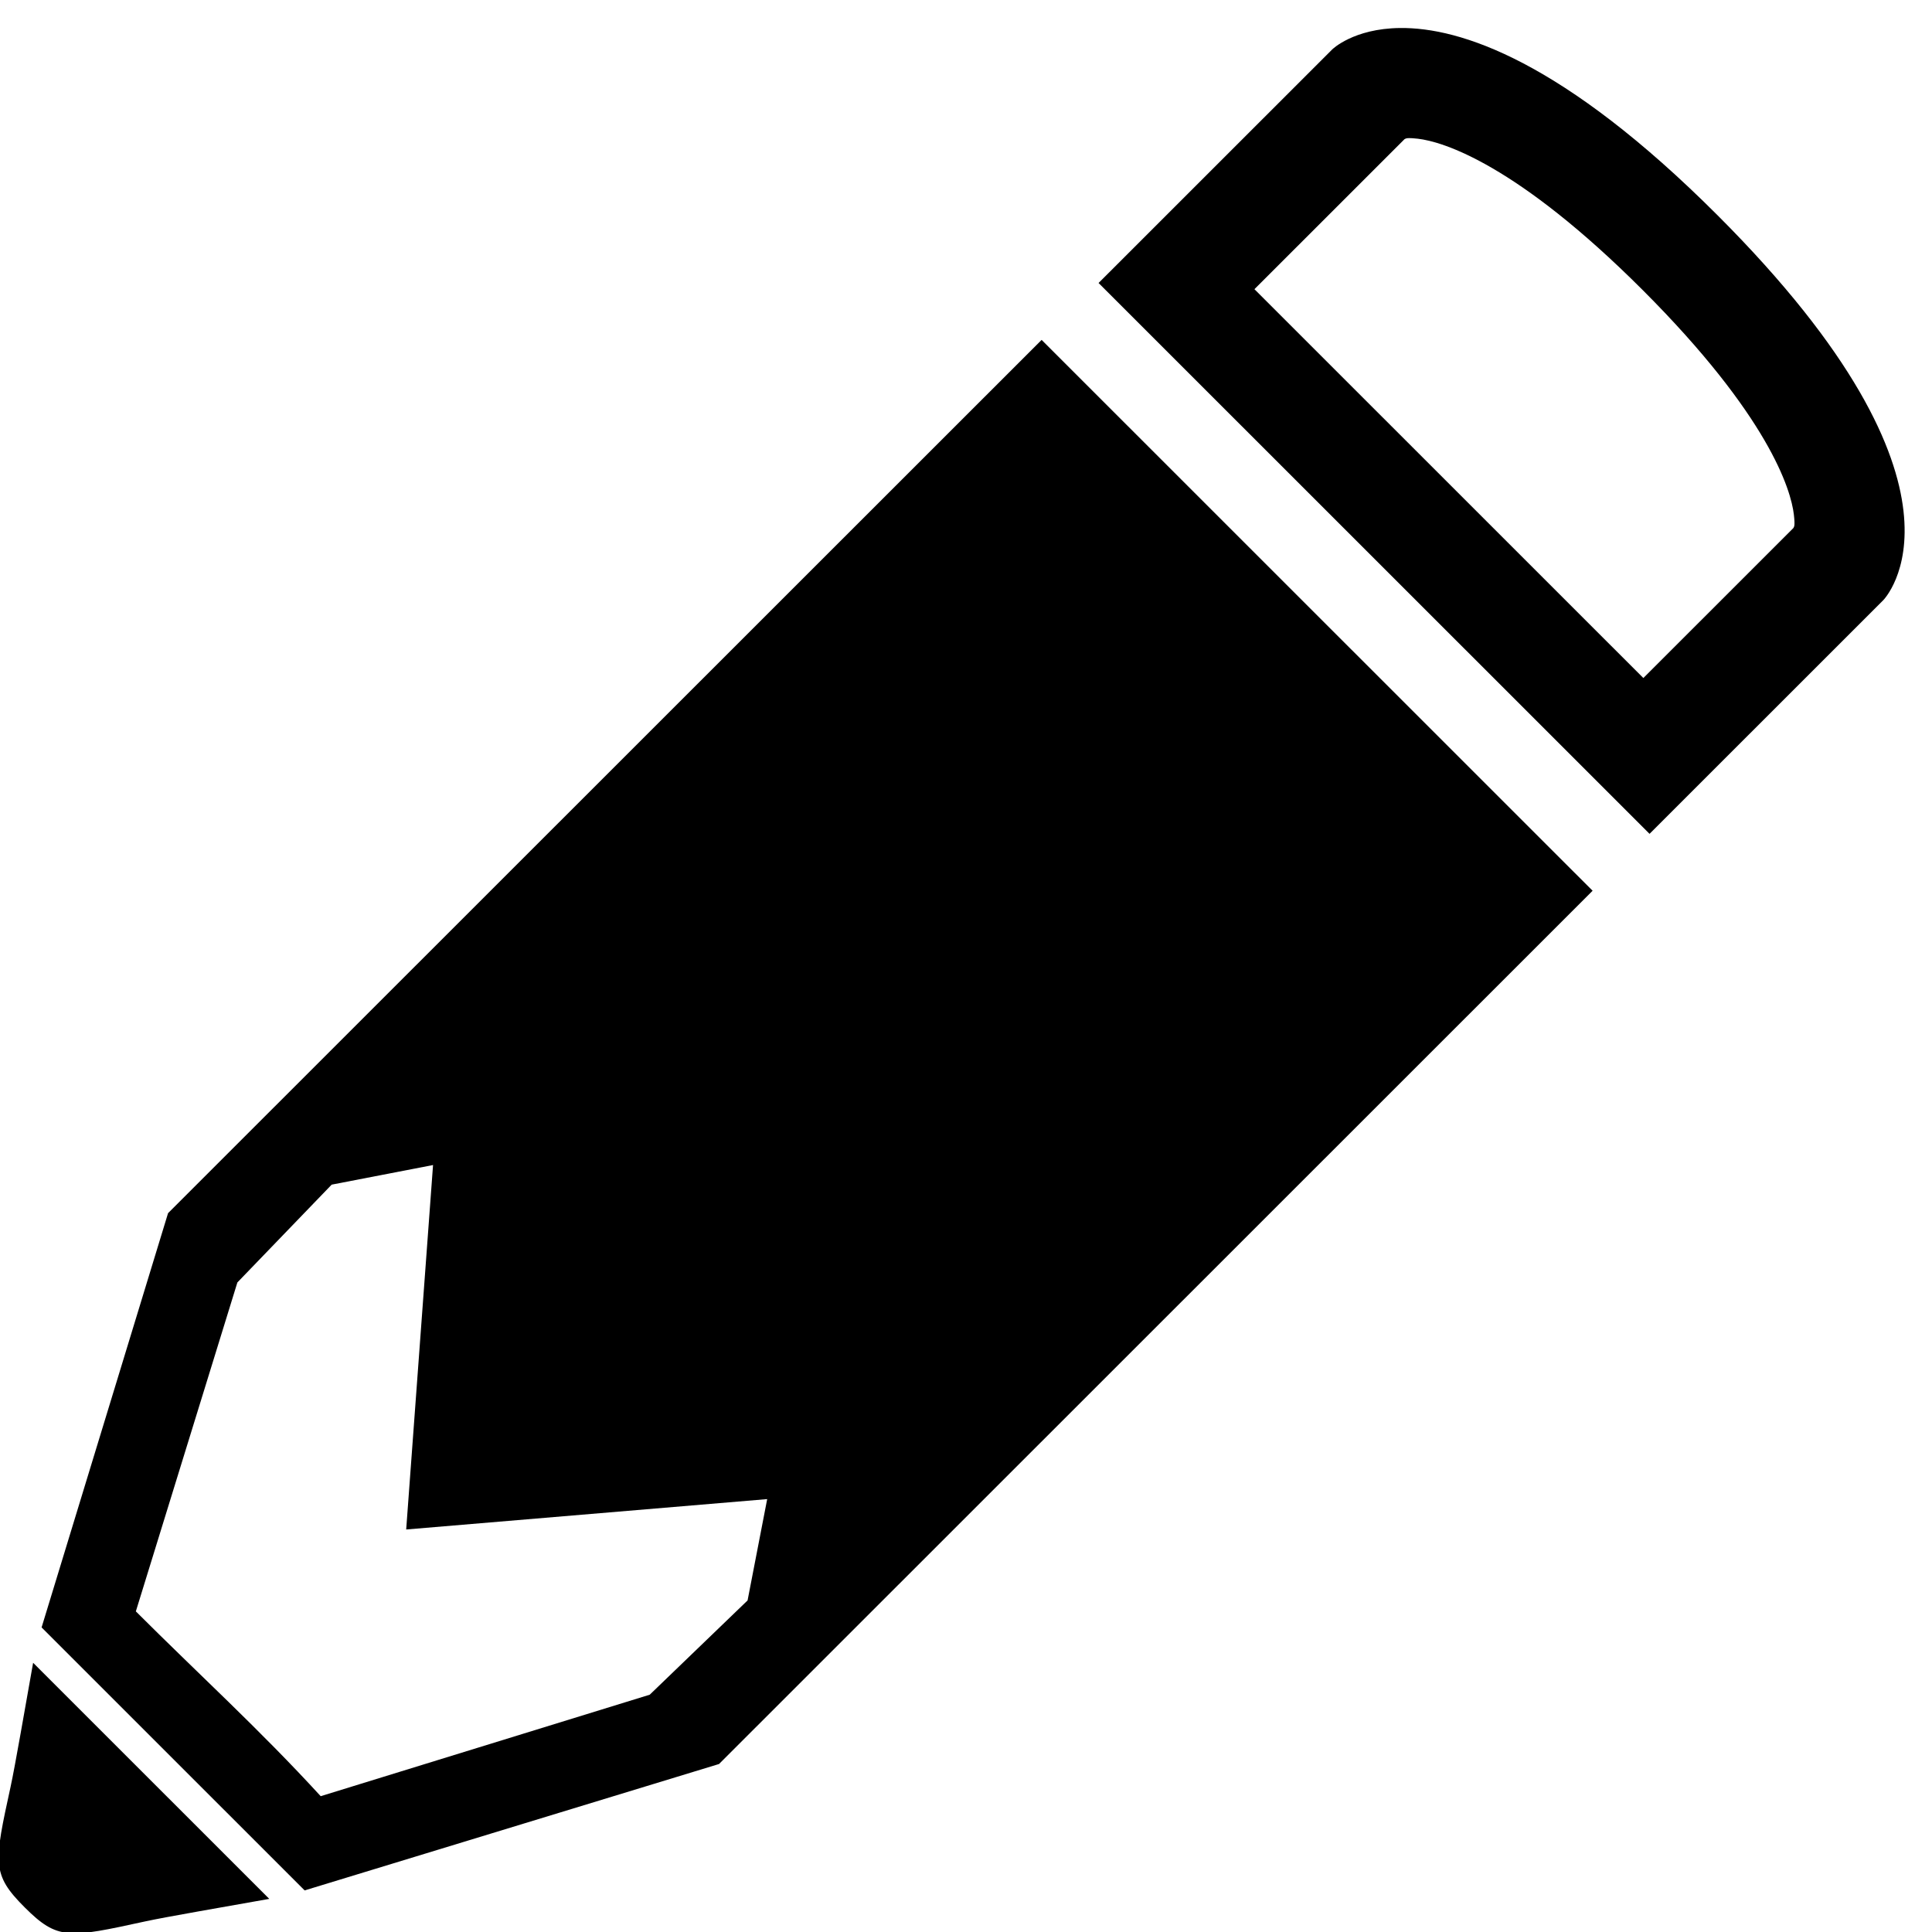 <?xml version="1.0" encoding="UTF-8" standalone="no"?>
<!-- Created with Inkscape (http://www.inkscape.org/) -->

<svg
   xmlns:dc="http://purl.org/dc/elements/1.1/"
   xmlns:cc="http://creativecommons.org/ns#"
   xmlns:rdf="http://www.w3.org/1999/02/22-rdf-syntax-ns#"
   xmlns:svg="http://www.w3.org/2000/svg"
   xmlns="http://www.w3.org/2000/svg"
   xmlns:sodipodi="http://sodipodi.sourceforge.net/DTD/sodipodi-0.dtd"
   xmlns:inkscape="http://www.inkscape.org/namespaces/inkscape"
   width="1000"
   height="1000"
   id="svg3446"
   version="1.1"
   inkscape:version="0.91 r13725"
   sodipodi:docname="pencil-2.svg"
   inkscape:export-filename="/Users/chyu/Source/sif.font/resources/concepts/toolbox_sketch.png"
   inkscape:export-xdpi="2.1600001"
   inkscape:export-ydpi="2.1600001">
  <defs
     id="defs3448" />
  <sodipodi:namedview
     id="base"
     pagecolor="#ffffff"
     bordercolor="#666666"
     borderopacity="1.0"
     inkscape:pageopacity="0.0"
     inkscape:pageshadow="2"
     inkscape:zoom="0.38834388"
     inkscape:cx="526.32512"
     inkscape:cy="516.35868"
     inkscape:document-units="px"
     inkscape:current-layer="g24823"
     showgrid="false"
     inkscape:window-width="987"
     inkscape:window-height="754"
     inkscape:window-x="58"
     inkscape:window-y="20"
     inkscape:window-maximized="0"
     showguides="true"
     inkscape:guide-bbox="true" />
  <g
     inkscape:label="Layer 1"
     inkscape:groupmode="layer"
     id="layer1"
     transform="translate(0,-52.362)">
    <g
       transform="matrix(-0.414,-7.104,7.367,0.43,-4098.505,-1560.104)"
       id="g24821">
      <g
         transform="matrix(0.707,-0.682,0.733,0.707,-522.827,-0.069)"
         id="g24823">
        <path
           style="color:#000000;font-style:normal;font-variant:normal;font-weight:normal;font-stretch:normal;font-size:medium;line-height:normal;font-family:Sans;-inkscape-font-specification:Sans;text-indent:0;text-align:start;text-decoration:none;text-decoration-line:none;letter-spacing:normal;word-spacing:normal;text-transform:none;direction:ltr;block-progression:tb;writing-mode:lr-tb;baseline-shift:baseline;text-anchor:start;display:inline;overflow:visible;visibility:visible;fill:#000000;fill-opacity:1;stroke:none;stroke-width:2;marker:none;enable-background:accumulate"
           d="M 724.977 13.742 C 700.781 13.994 689.877 24.822 689.877 24.822 L 569.023 145.678 L 854.324 430.977 L 975.178 310.123 C 975.178 310.123 1031.75 253.158 889.297 110.705 C 809.168 30.576 756.085 13.418 724.977 13.742 z M 729.646 70.744 C 730.591 70.729 732.004 70.811 734.219 71.064 C 747.193 72.548 785.416 84.242 850.588 149.414 C 915.761 214.587 927.452 252.81 928.936 265.783 C 929.611 271.689 929.073 271.903 928.695 272.689 L 851.078 350.307 L 649.695 148.924 L 727.312 71.305 C 727.804 71.068 728.073 70.77 729.646 70.744 z M 539.572 175.127 L 87.693 627.006 L 22.352 841.441 L 158.559 977.65 L 372.994 912.307 L 824.873 460.428 L 539.572 175.127 z M 224.822 602.158 L 211.018 790.824 L 397.844 775.178 L 387.719 827.637 L 337.102 876.414 L 166.842 928.873 C 135.258 894.368 103.437 865.469 71.127 833.158 L 123.586 662.898 L 172.363 612.281 L 224.822 602.158 z M 17.977 859.746 C 13.877 882.801 8.635 913.413 6.361 923.861 C -2.259 963.479 -3.488 969.201 13.656 986.346 C 30.801 1003.49 36.523 1002.261 76.141 993.641 C 86.589 991.367 117.201 986.125 140.256 982.025 L 17.977 859.746 z "
           transform="matrix(-0.094,0.102,-0.094,-0.102,-167.453,609.953)"
           id="path4139" />
      </g>
      <g
         id="g24829"
         transform="matrix(-0.707,0.682,0.733,0.707,-892.644,356.565)" />
    </g>
  </g>
</svg>
